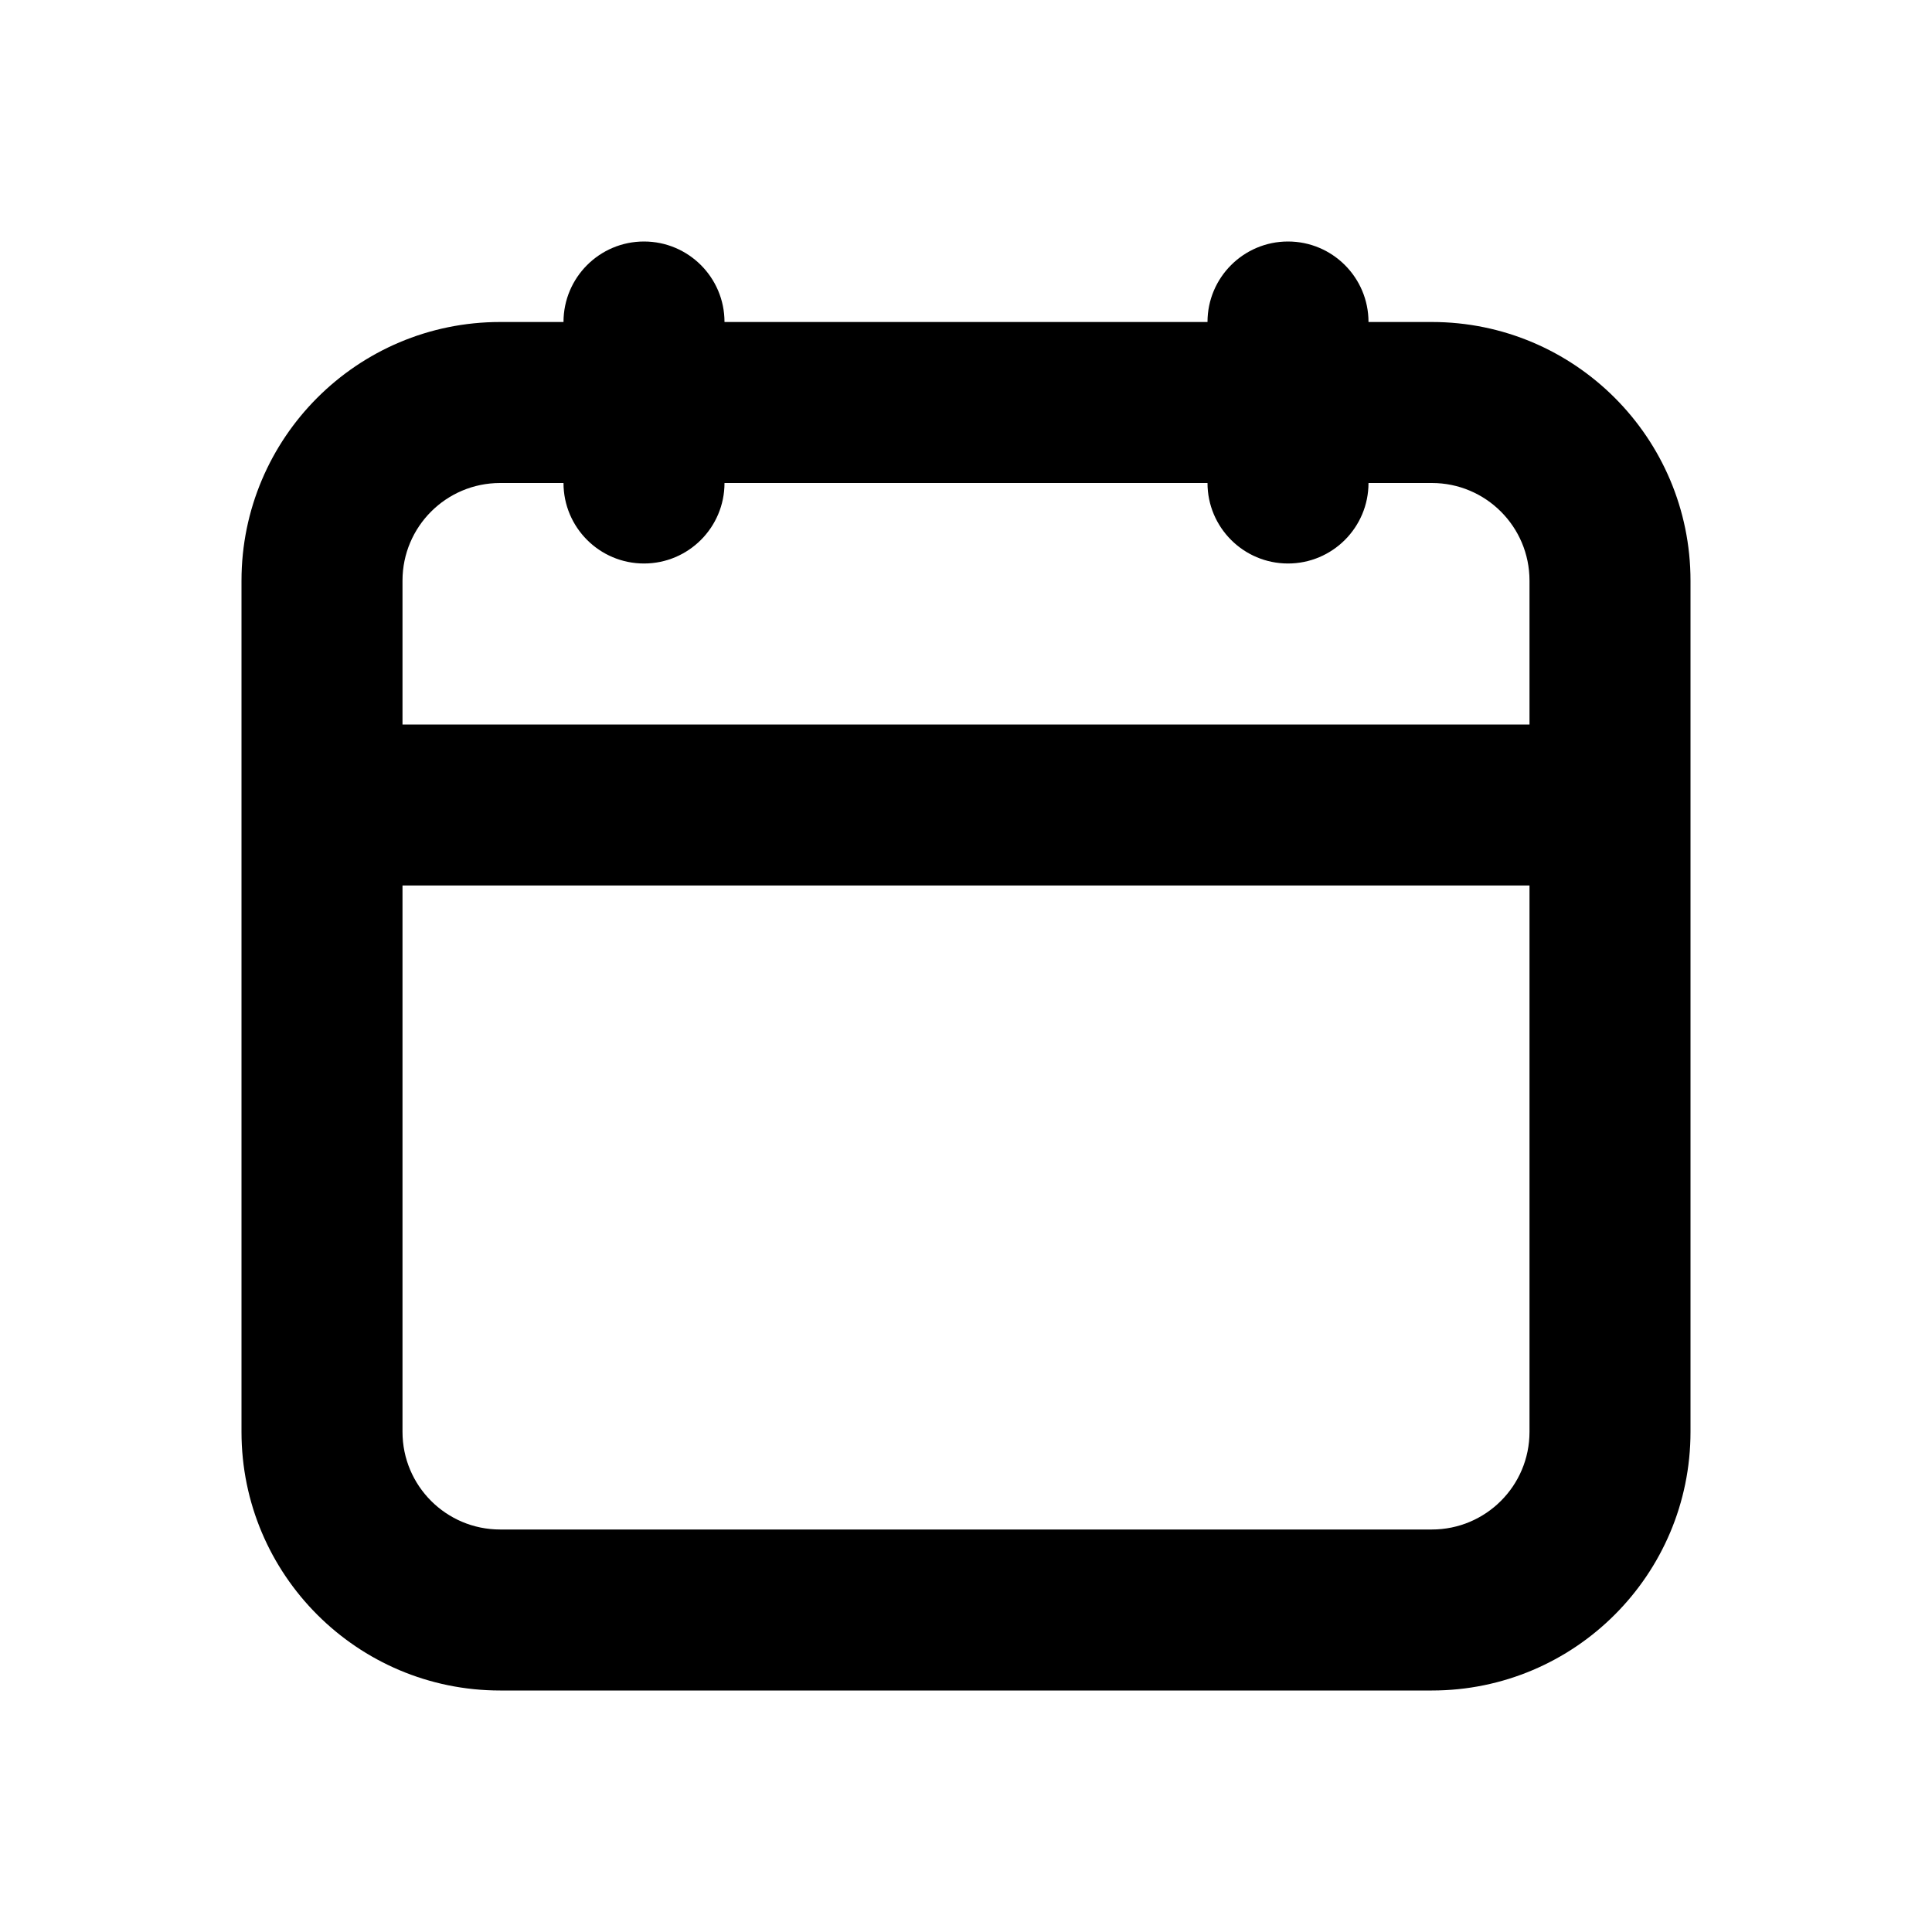 <svg width="24" height="24" viewBox="0 0 24 24" fill="none" xmlns="http://www.w3.org/2000/svg">
<path fill-rule="evenodd" clip-rule="evenodd" d="M8 3.5C7.724 3.5 7.5 3.724 7.5 4V4.5H6.213C4.715 4.5 3.5 5.715 3.5 7.213V17.787C3.5 19.285 4.715 20.5 6.213 20.5H17.787C19.285 20.5 20.5 19.285 20.5 17.787V7.213C20.5 5.715 19.285 4.5 17.787 4.5H16.5V4C16.5 3.724 16.276 3.5 16 3.5C15.724 3.5 15.5 3.724 15.5 4V4.5H8.5V4C8.5 3.724 8.276 3.5 8 3.5ZM15.5 6V5.5H8.5V6C8.5 6.276 8.276 6.5 8 6.5C7.724 6.5 7.5 6.276 7.5 6V5.5H6.213C5.267 5.5 4.5 6.267 4.5 7.213V9.5H19.5V7.213C19.5 6.267 18.733 5.5 17.787 5.5H16.5V6C16.5 6.276 16.276 6.5 16 6.5C15.724 6.5 15.5 6.276 15.5 6ZM19.5 10.5H4.5V17.787C4.5 18.733 5.267 19.5 6.213 19.5H17.787C18.733 19.5 19.5 18.733 19.5 17.787V10.5Z" fill="currentcolor"/>
<path fill-rule="evenodd" clip-rule="evenodd" d="M7 4C7 3.448 7.448 3 8 3C8.552 3 9 3.448 9 4H15C15 3.448 15.448 3 16 3C16.552 3 17 3.448 17 4H17.787C19.561 4 21 5.439 21 7.213V17.787C21 19.561 19.561 21 17.787 21H6.213C4.439 21 3 19.561 3 17.787V7.213C3 5.439 4.439 4 6.213 4H7ZM6.213 6C5.543 6 5 6.543 5 7.213V9H19V7.213C19 6.543 18.457 6 17.787 6H17C17 6.552 16.552 7 16 7C15.448 7 15 6.552 15 6H9C9 6.552 8.552 7 8 7C7.448 7 7 6.552 7 6H6.213ZM5 11V17.787C5 18.457 5.543 19 6.213 19H17.787C18.457 19 19 18.457 19 17.787V11H5Z" fill="currentcolor"/>
</svg>
